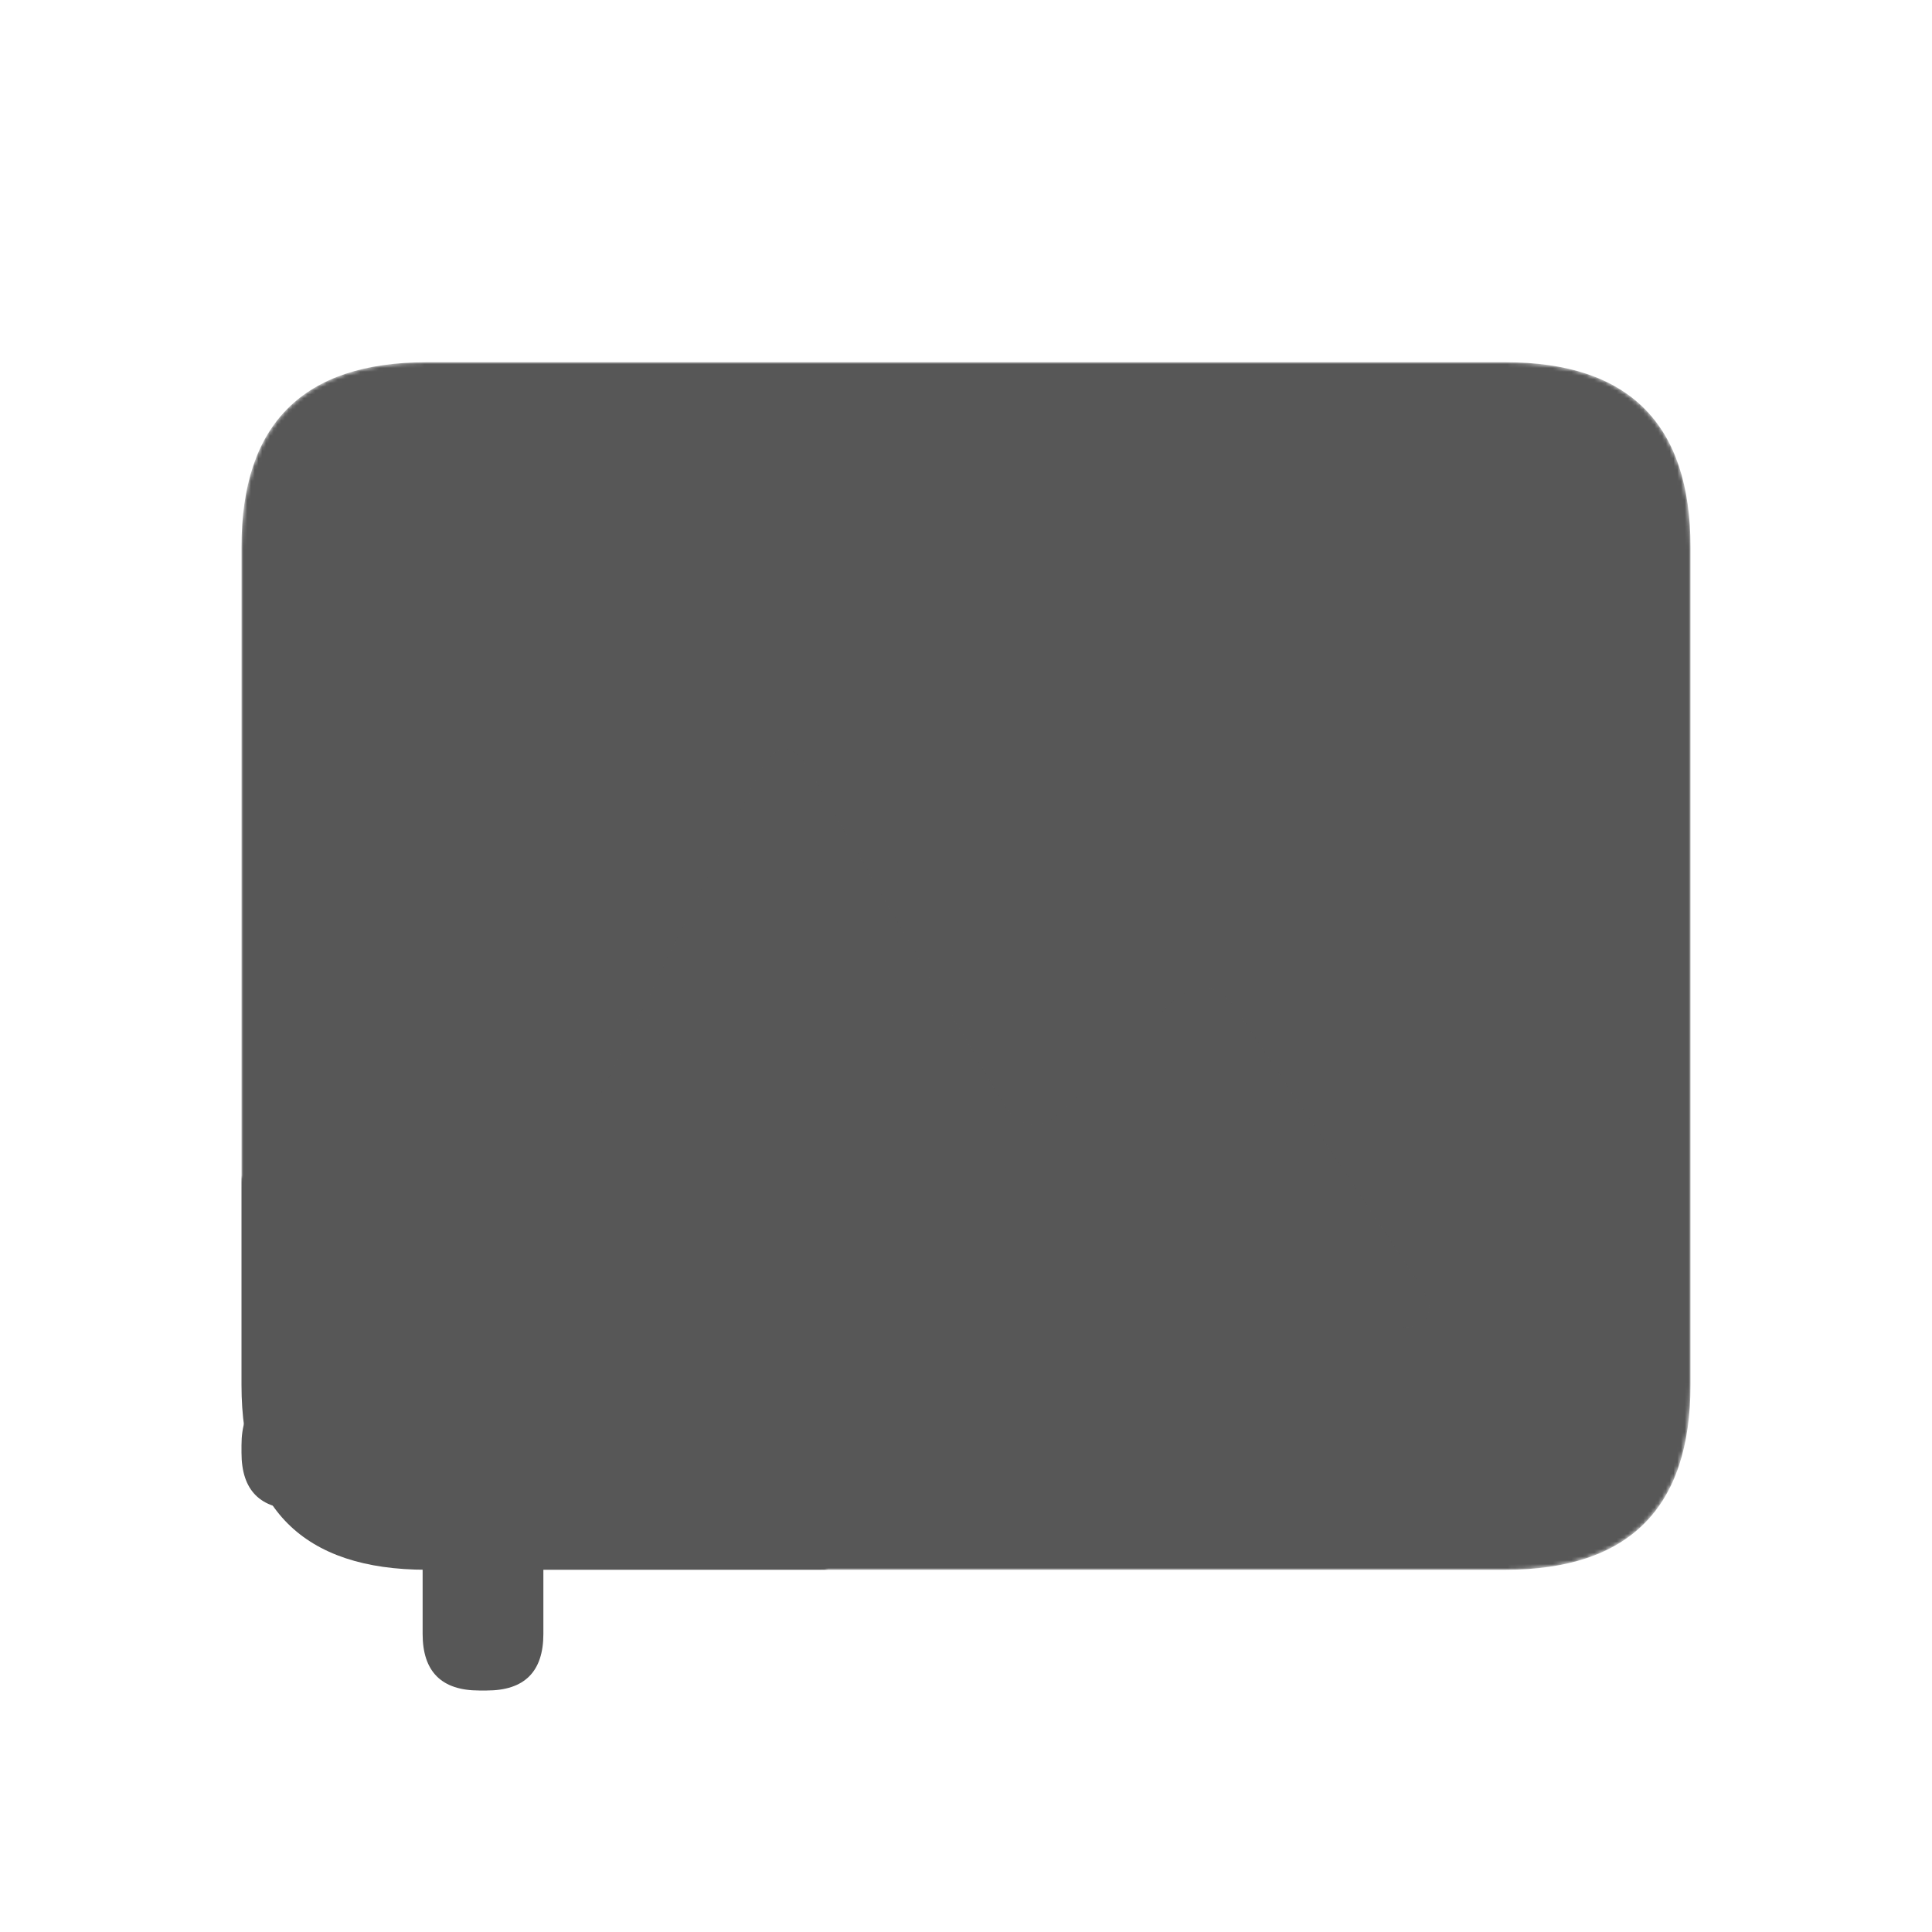 <?xml version="1.0" encoding="UTF-8" standalone="yes"?><svg xmlns="http://www.w3.org/2000/svg" viewBox="0 0 512 512"><defs><mask id="1648558196765mask"><path d="M 64 175 L 64 337 Q 64 352 64 367 Q 64 416 113 416 Q 128 416 143 416 L 369 416 Q 384 416 399 416 Q 448 416 448 367 Q 448 352 448 337 L 448 175 Q 448 160 448 145 Q 448 96 399 96 Q 384 96 369 96 L 143 96 Q 128 96 113 96 Q 64 96 64 145 Q 64 160 64 175 Z" fill="#ffffff" stroke="#ffffff" stroke-width="0" /><path d="M 96 175 L 96 337 Q 96 352 96 367 Q 96 384 113 384 Q 128 384 143 384 L 369 384 Q 384 384 399 384 Q 416 384 416 367 Q 416 352 416 337 L 416 175 Q 416 160 416 145 Q 416 128 399 128 Q 384 128 369 128 L 143 128 Q 128 128 113 128 Q 96 128 96 145 Q 96 160 96 175 Z" fill="#000000" stroke="#000000" stroke-width="1" /><circle cx="128" cy="384" r="96" fill="#000000" stroke="#000000" stroke-width="1" /></mask></defs><path mask="url(#1648558196765mask)" d="M 64 175 L 64 337 Q 64 352 64 367 Q 64 416 113 416 Q 128 416 143 416 L 369 416 Q 384 416 399 416 Q 448 416 448 367 Q 448 352 448 337 L 448 175 Q 448 160 448 145 Q 448 96 399 96 Q 384 96 369 96 L 143 96 Q 128 96 113 96 Q 64 96 64 145 Q 64 160 64 175 Z" fill="#575757" /><defs><mask id="1648557718983mask"><path d="M 143 352 L 369 352 Q 384 352 376 340 L 328 268 Q 320 256 309 267 L 283 293 Q 272 304 265 291 L 215 205 Q 208 192 201 205 L 135 339 Q 128 352 143 352 Z" fill="#ffffff" stroke="#ffffff" stroke-width="0" /><circle cx="128" cy="384" r="96" fill="#000000" stroke="#000000" stroke-width="1" /></mask></defs><path mask="url(#1648557718983mask)" d="M 143 352 L 369 352 Q 384 352 376 340 L 328 268 Q 320 256 309 267 L 283 293 Q 272 304 265 291 L 215 205 Q 208 192 201 205 L 135 339 Q 128 352 143 352 Z" fill="#575757" /><circle cx="345" cy="196" r="39" fill="#575757" /><path d="M 112 368 L 112 335 Q 112 320 127 320 L 129 320 Q 144 320 144 335 L 144 368 L 177 368 Q 192 368 192 383 L 192 385 Q 192 400 177 400 L 144 400 L 144 433 Q 144 448 129 448 L 127 448 Q 112 448 112 433 L 112 400 L 79 400 Q 64 400 64 385 L 64 383 Q 64 368 79 368 L 112 368 Z" fill="#575757" /></svg>